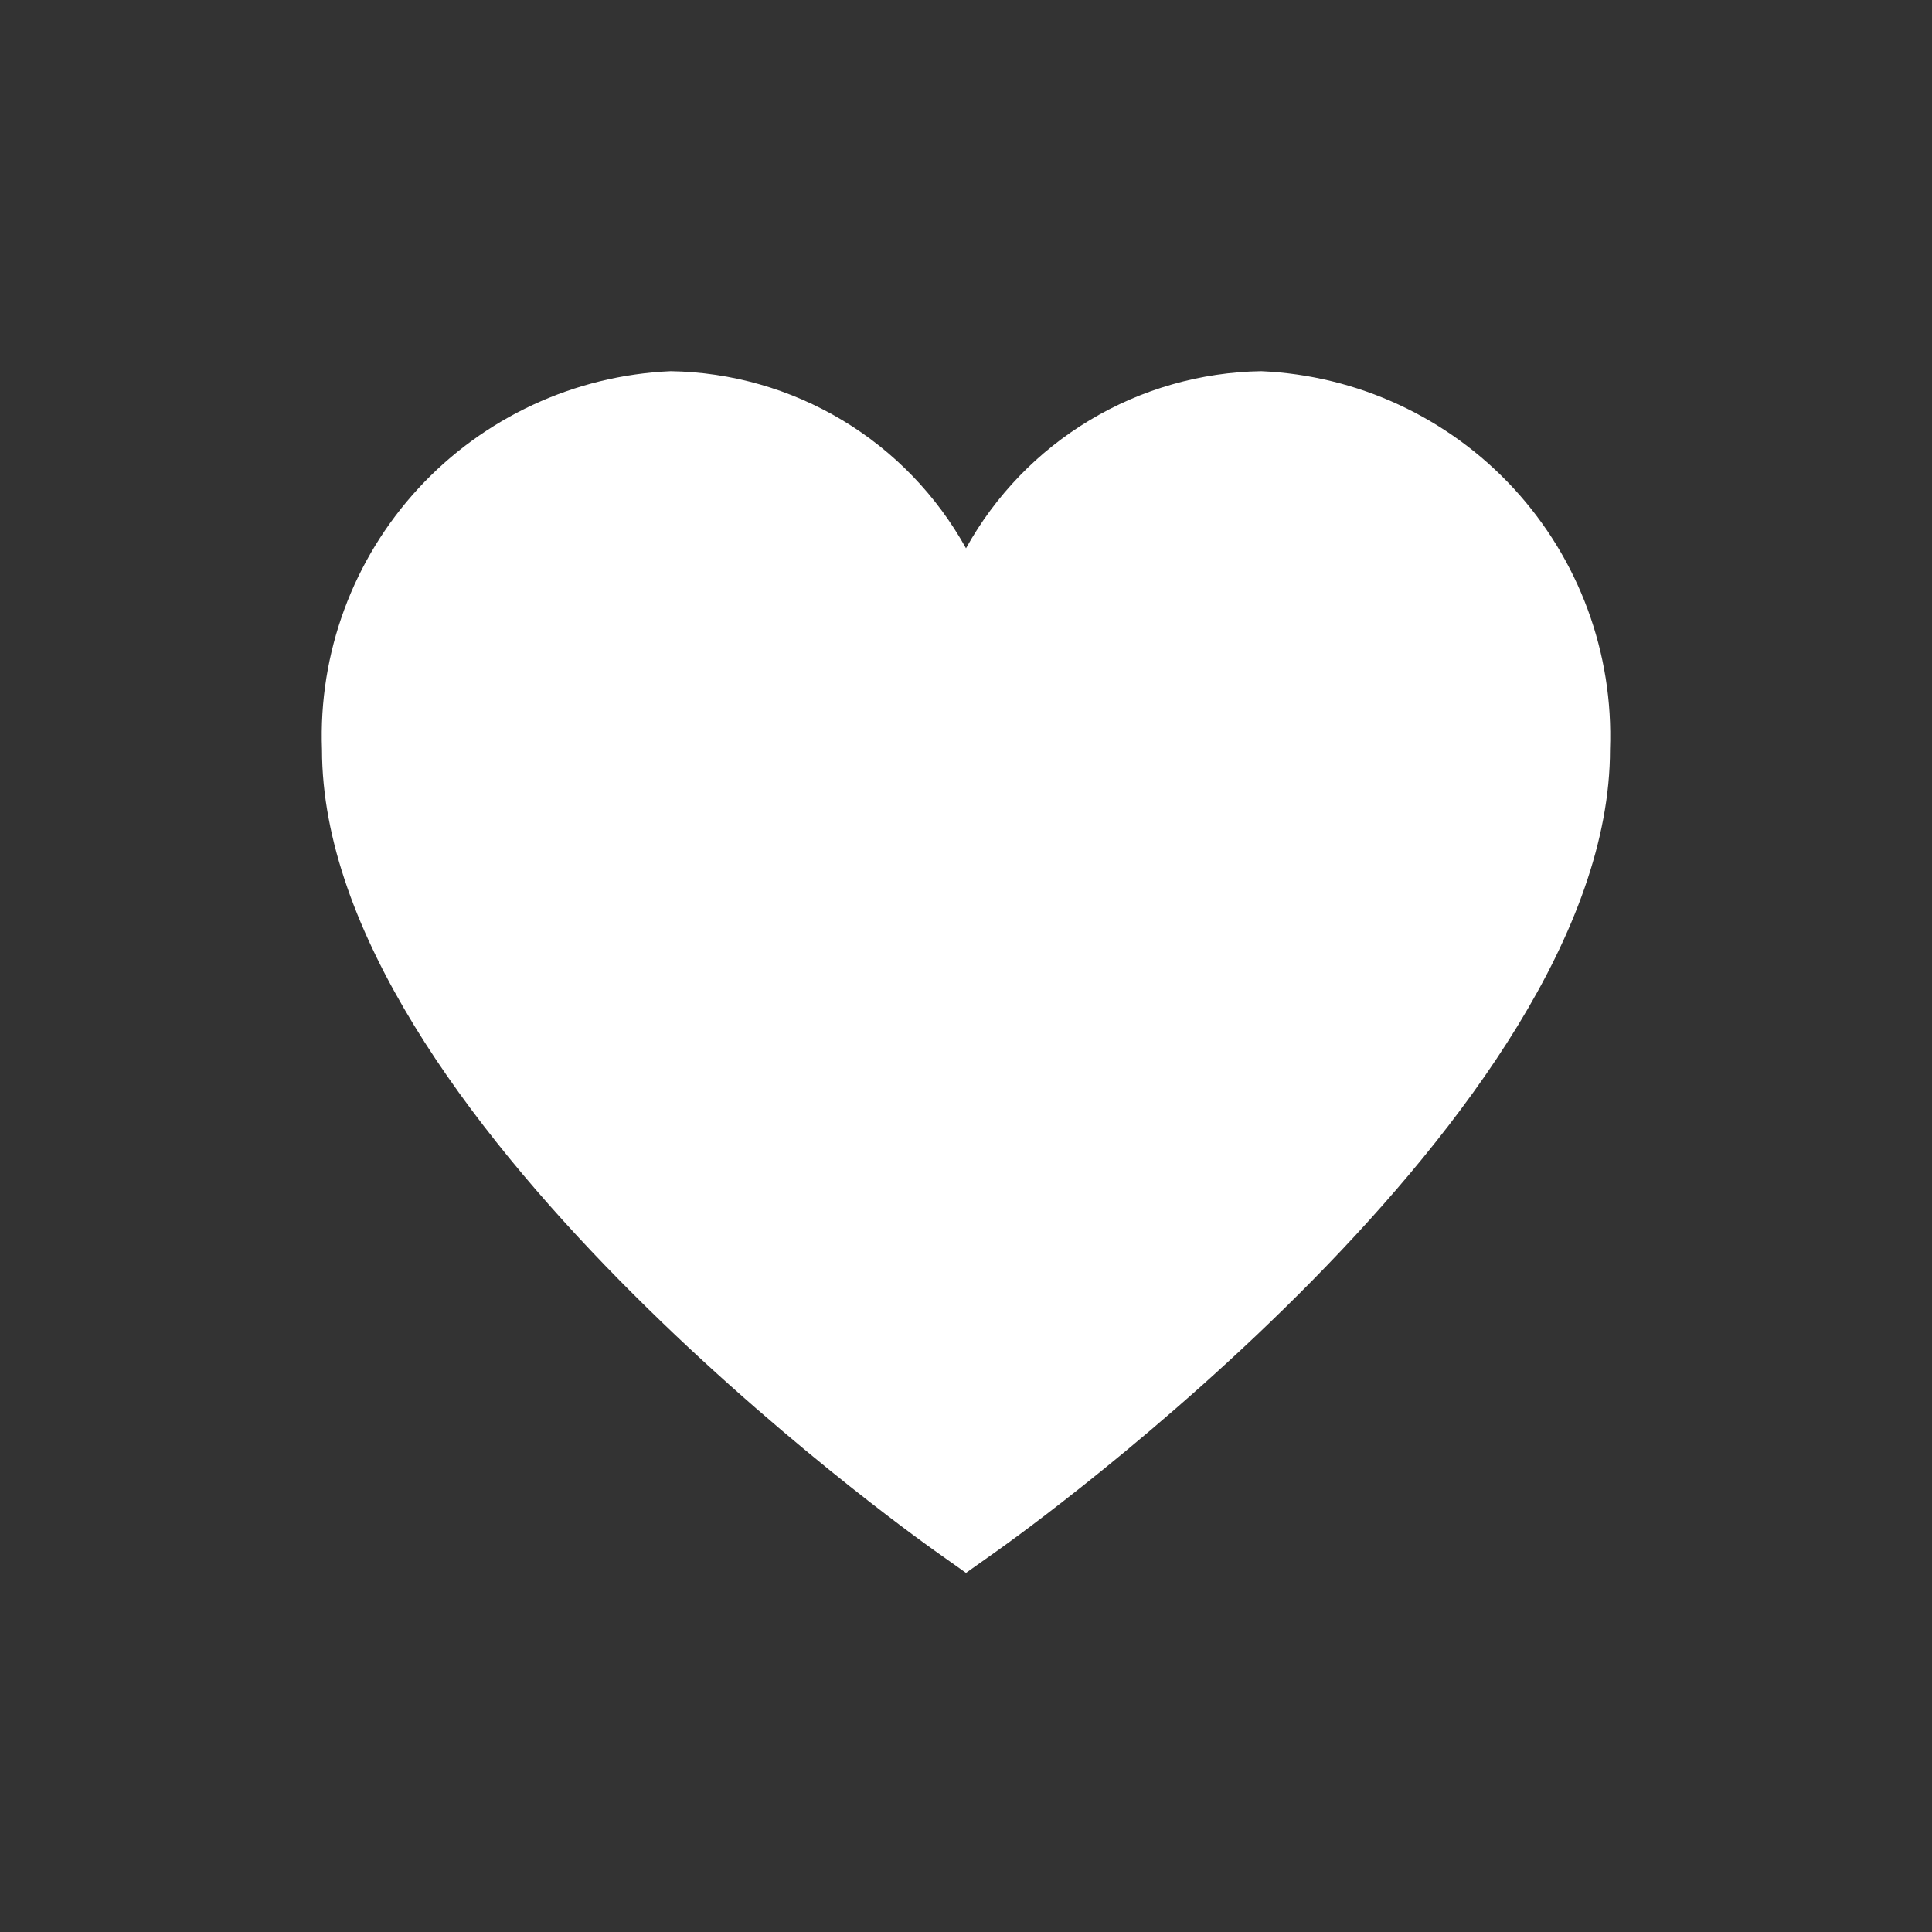 <svg width="24" height="24" viewBox="0 0 24 24" fill="none" xmlns="http://www.w3.org/2000/svg">
<rect x="0" y="0" width="24" height="24" fill="#333333" stroke="none"/>
<g clip-path="url(#clip0_435_2553)">
<path d="M13.538 5.219C14.182 4.833 14.916 4.623 15.667 4.611C16.863 4.663 17.991 5.187 18.803 6.067C19.615 6.948 20.045 8.114 20 9.311C20 13.828 12.696 19.046 12.385 19.266L12 19.539L11.615 19.266C11.304 19.045 4 13.828 4 9.311C3.955 8.114 4.385 6.948 5.197 6.067C6.009 5.187 7.137 4.663 8.333 4.611C9.084 4.623 9.818 4.833 10.462 5.219C11.106 5.605 11.636 6.154 12 6.811C12.364 6.154 12.894 5.605 13.538 5.219Z" fill="#fff"/>
</g>
<defs>
<clipPath id="clip0_435_2553">
<rect width="16" height="16" fill="white" transform="translate(4 4)"/>
</clipPath>
</defs>
</svg>

